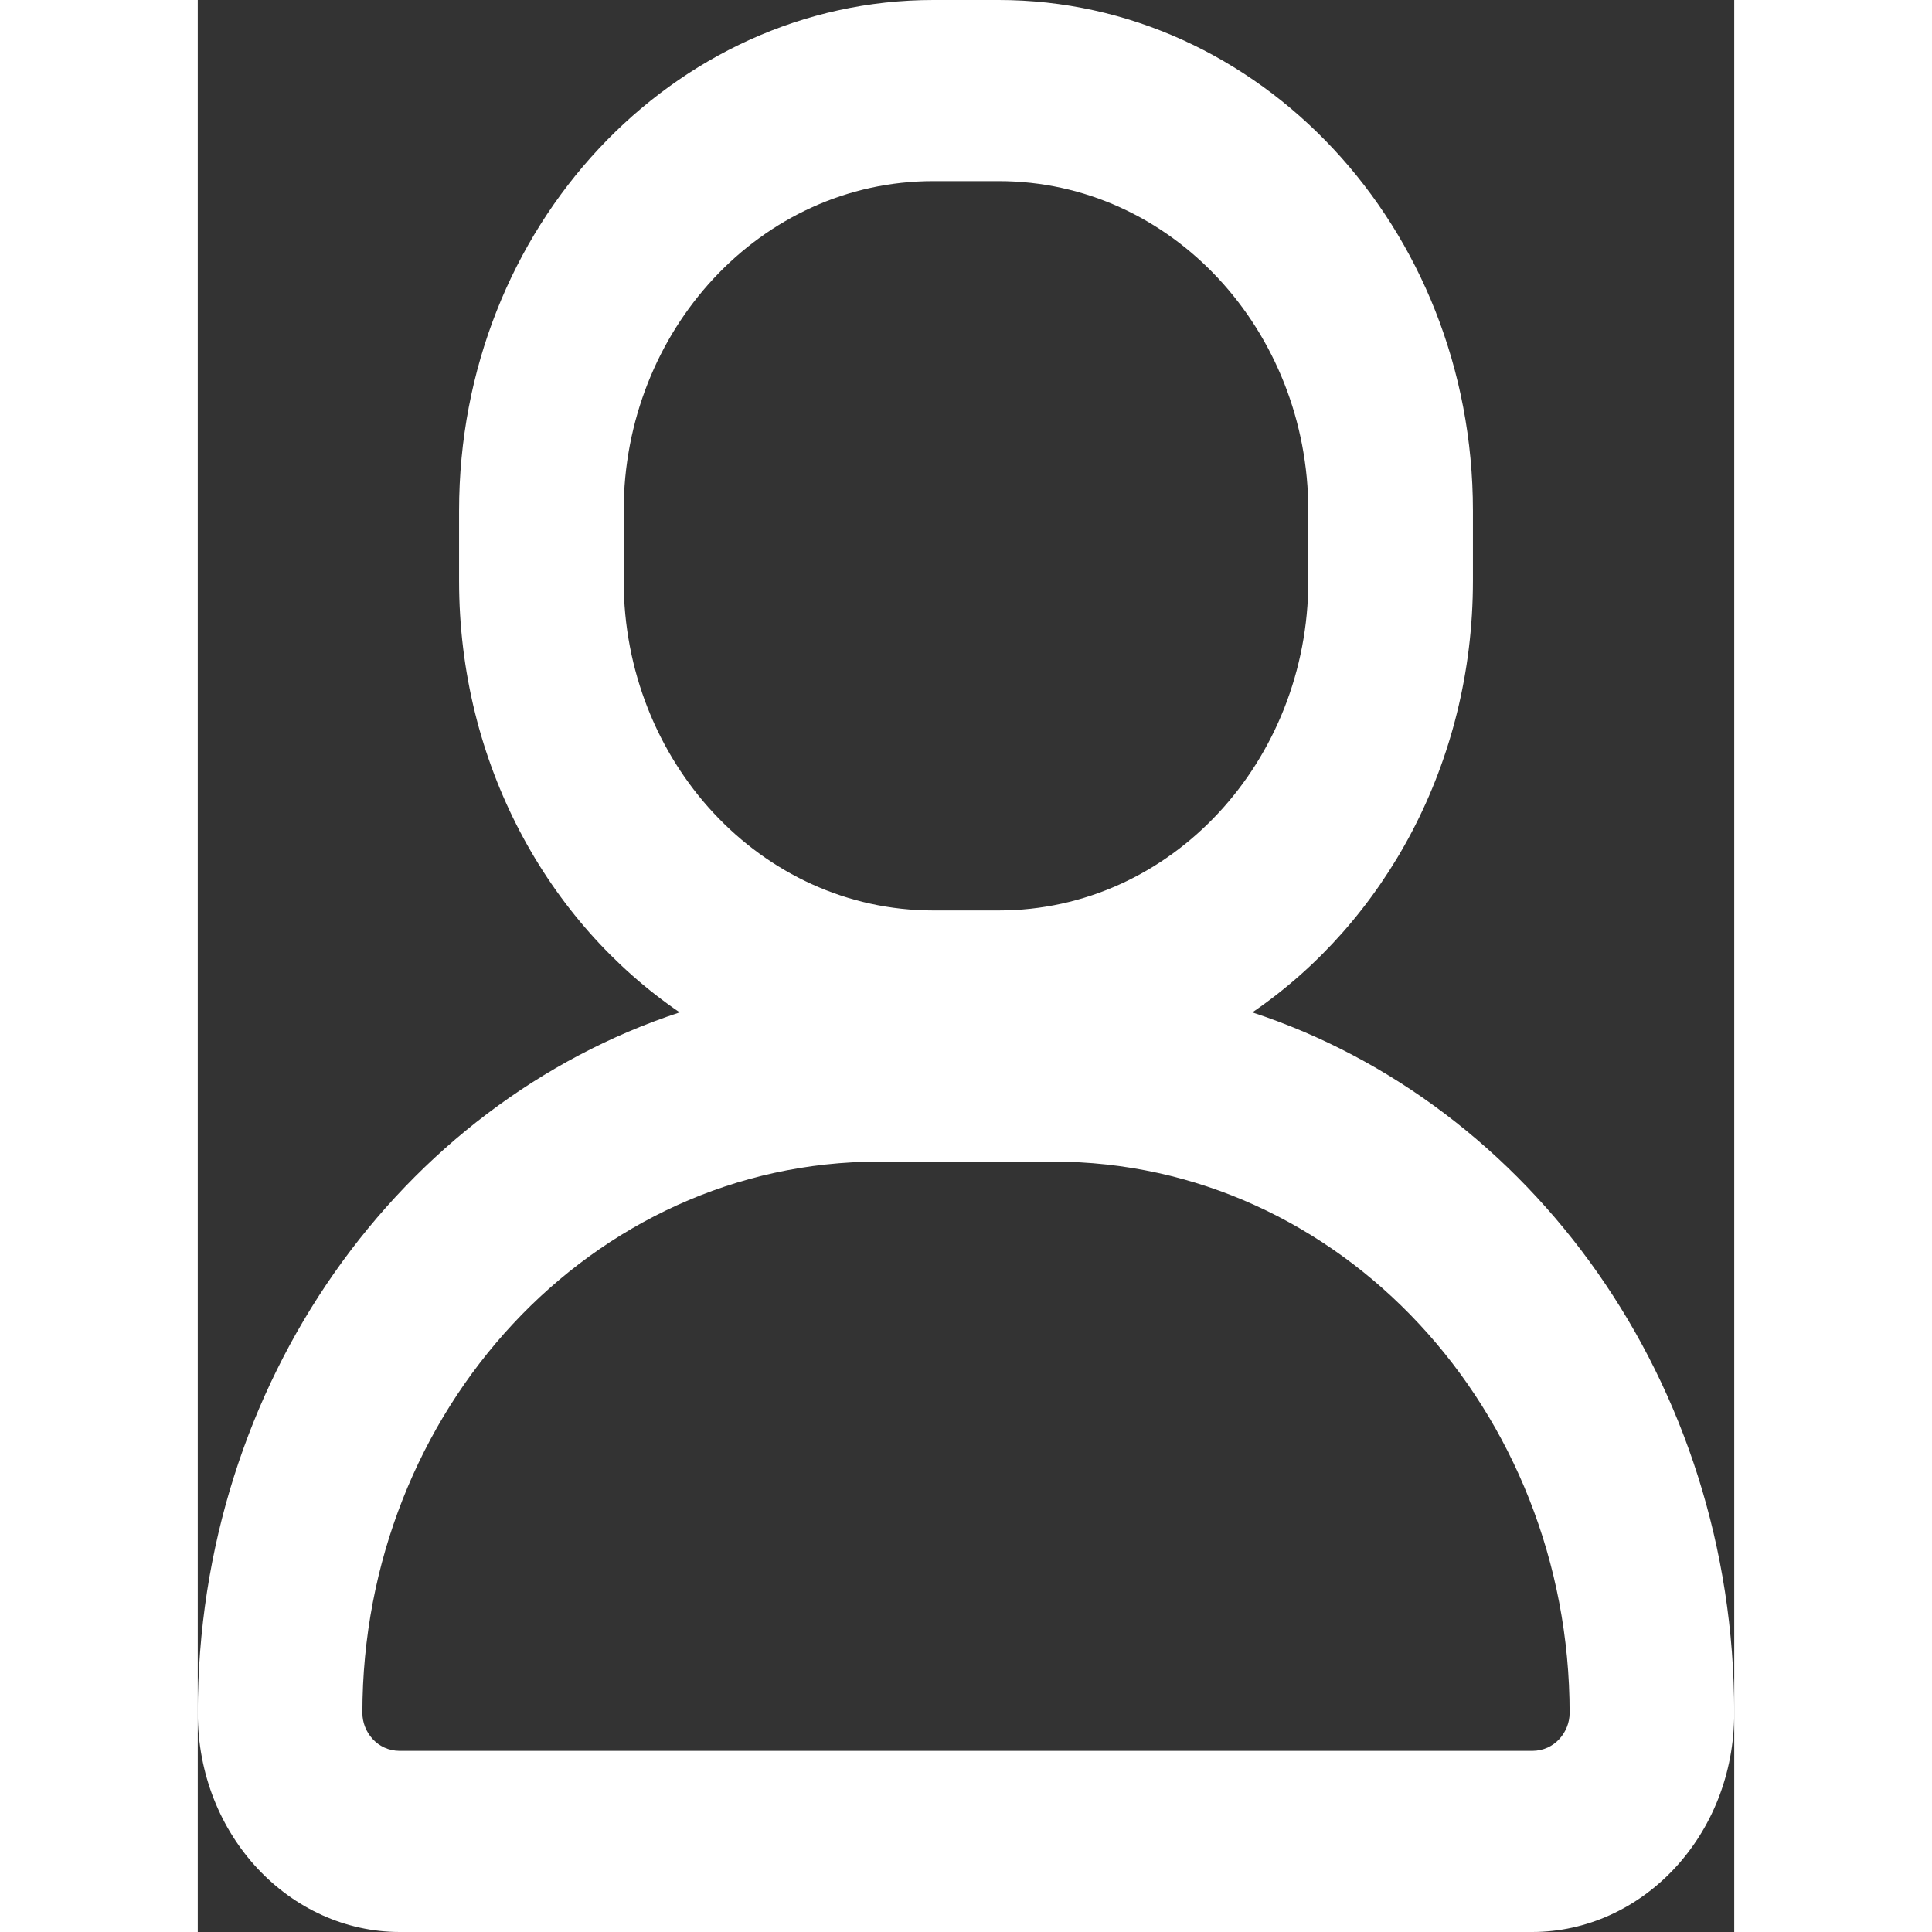 <svg width="40" height="40" viewBox="0 0 101 127" fill="white" xmlns="http://www.w3.org/2000/svg">
<rect x="0" y="0" width="101" height="127" fill="#333333" stroke="none"/>
<path  fill-rule="evenodd" clip-rule="evenodd" d="M17.177 33.576C17.177 14.888 31.268 0 48.353 0H52.647C69.732 0 83.823 14.888 83.823 33.576V38.179C83.823 50.184 78.009 60.62 69.322 66.549C87.596 72.558 101 90.814 101 112.607C101 120.7 94.92 127 87.717 127H13.283C6.08 127 0 120.7 0 112.607C0 90.814 13.404 72.558 31.678 66.549C22.991 60.62 17.177 50.184 17.177 38.179V33.576ZM48.353 11.906C36.978 11.906 27.998 21.753 27.998 33.576V38.179C27.998 50.002 36.978 59.849 48.353 59.849H52.647C64.022 59.849 73.002 50.002 73.002 38.179V33.576C73.002 21.753 64.022 11.906 52.647 11.906H48.353ZM44.774 76.359C25.89 76.359 10.821 92.732 10.821 112.607C10.821 113.836 11.791 115.094 13.283 115.094H87.717C89.209 115.094 90.179 113.836 90.179 112.607C90.179 92.732 75.111 76.359 56.226 76.359H44.774Z" fill="white"/>
</svg>
